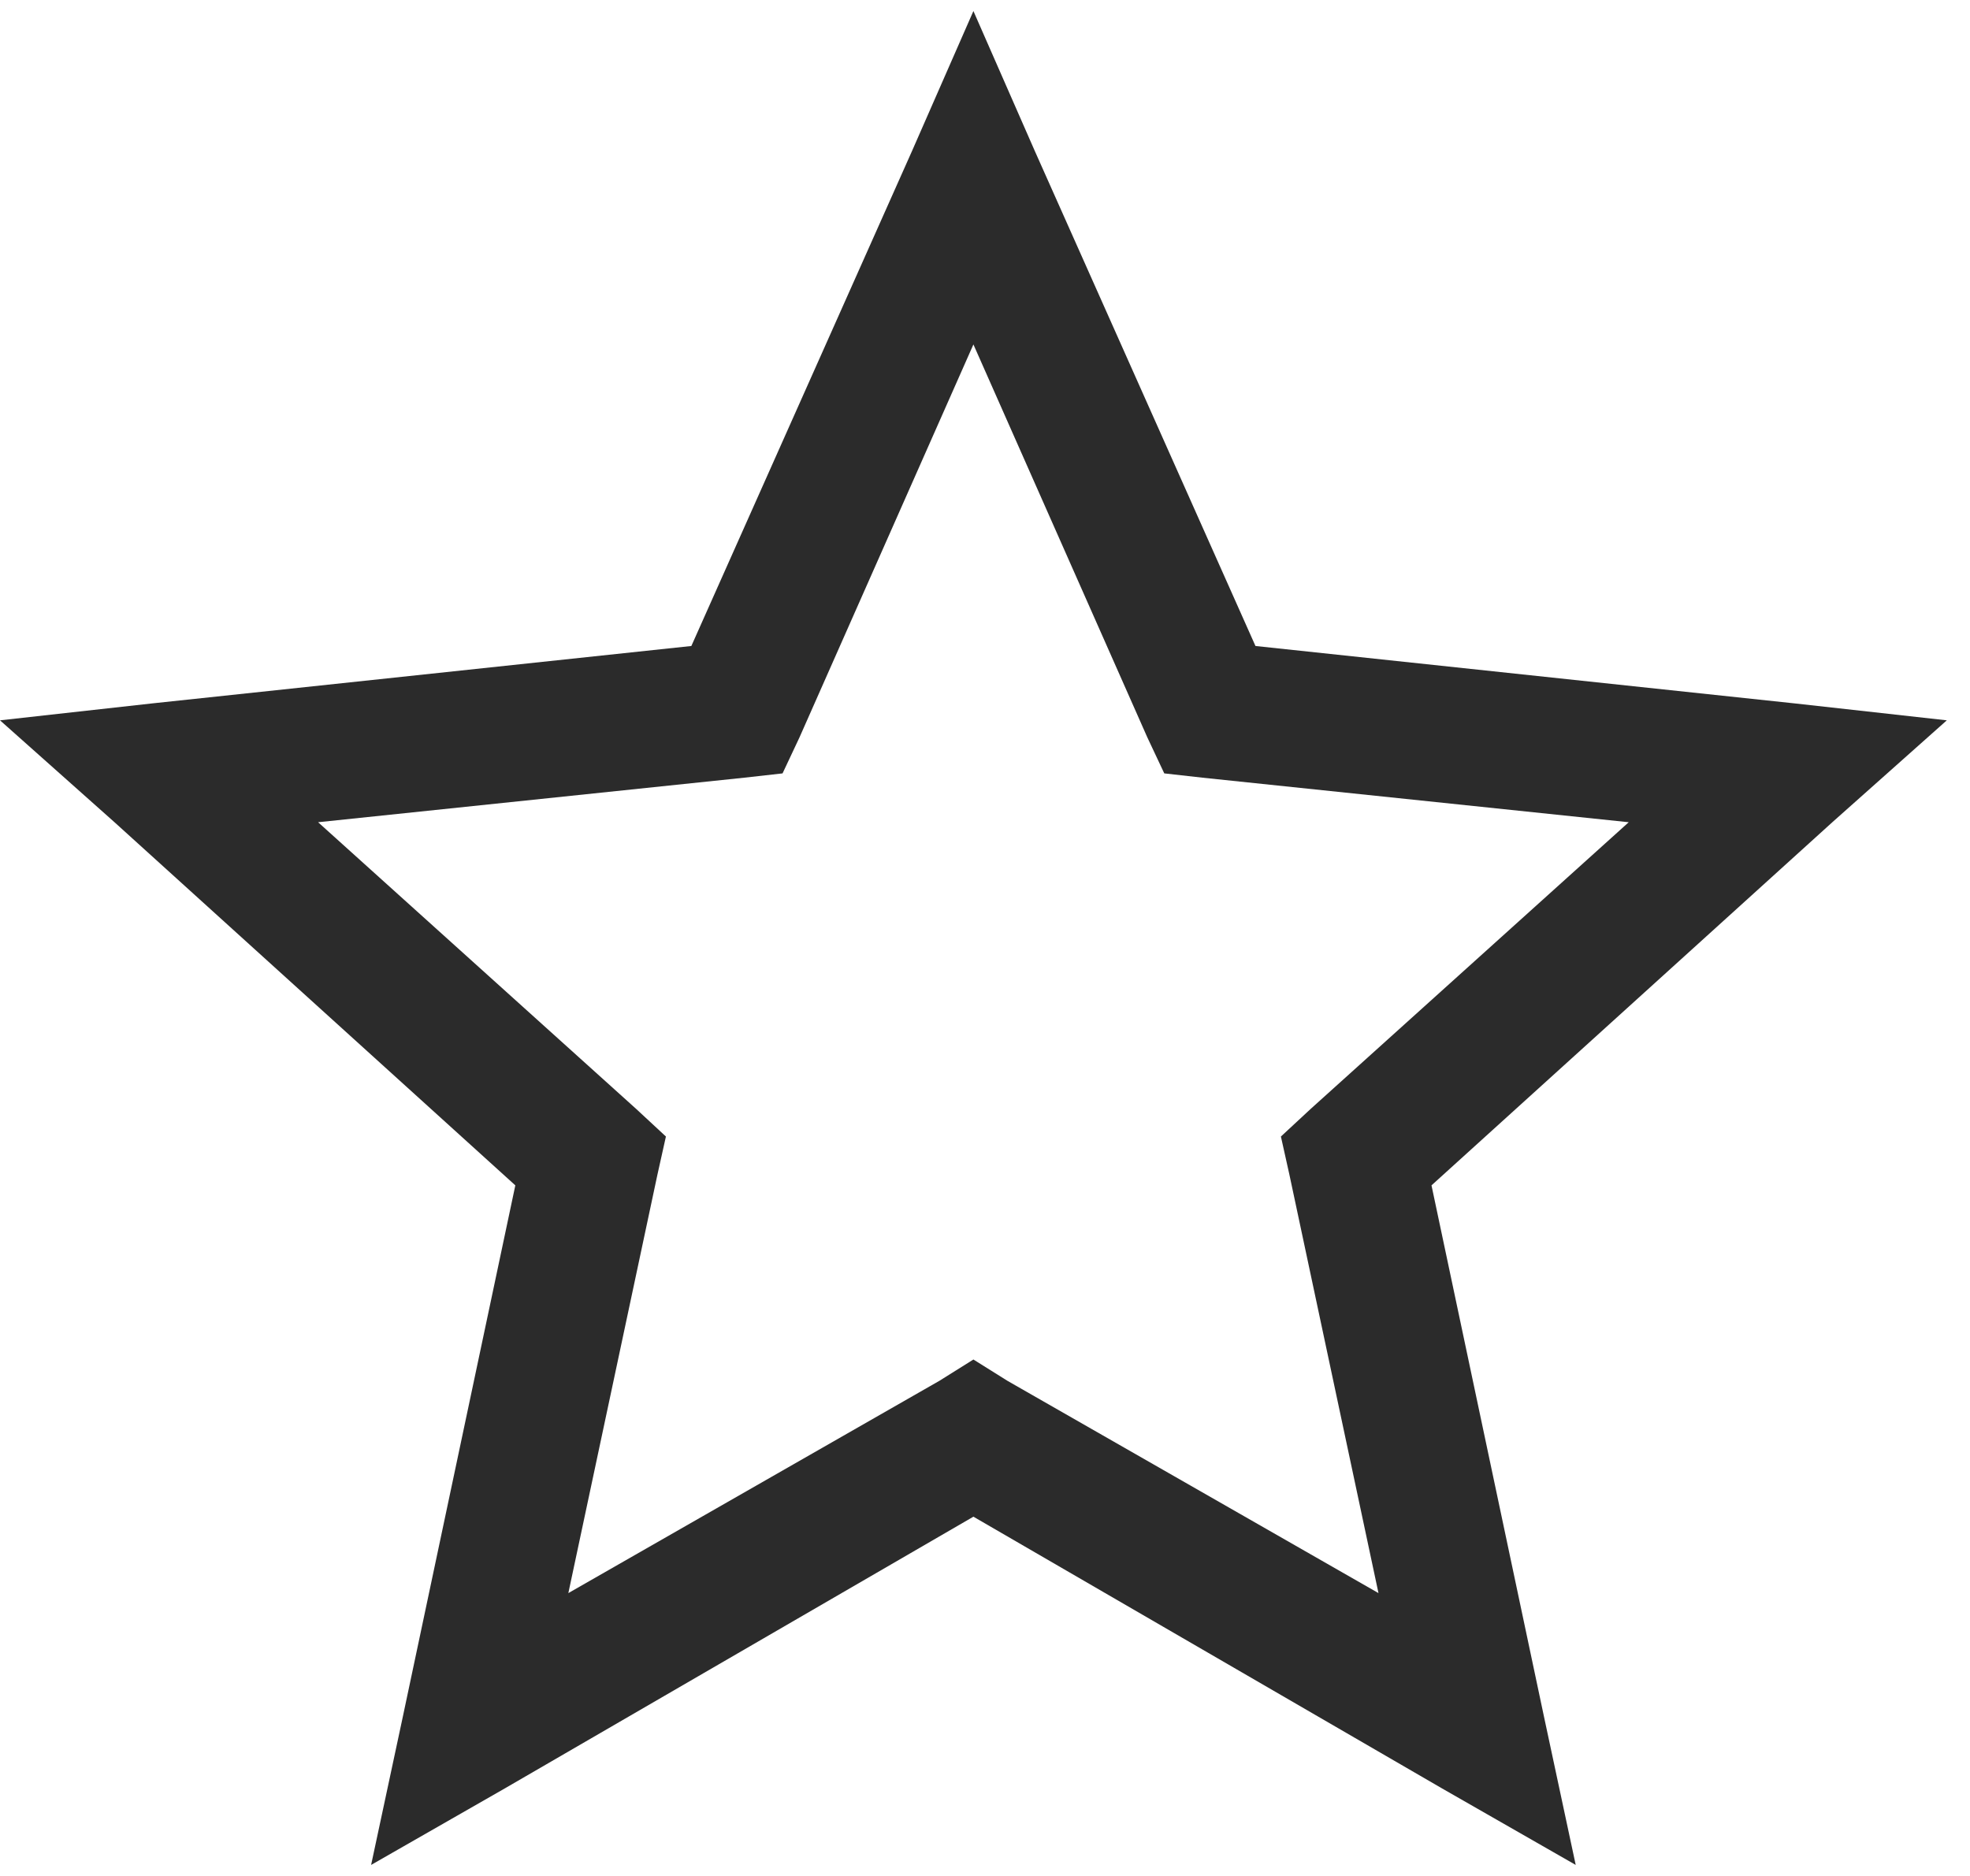 <svg class="popup__icon popup__icon--favorite" xmlns="http://www.w3.org/2000/svg" width="21" height="20" viewBox="0 0 34 32">
  <path fill="#2B2B2B" fill-rule="evenodd" d="M112.8,110 L111.739,112.419 L107.932,120.96 L98.635,121.95 L96,122.243 L97.976,124.002 L104.894,130.27 L102.954,139.434 L102.405,142 L104.711,140.68 L112.8,135.989 L120.889,140.68 L123.195,142 L122.646,139.434 L120.706,130.27 L127.624,124.002 L129.6,122.243 L126.965,121.95 L117.668,120.96 L113.861,112.419 L112.8,110 L112.8,110 Z M112.8,115.755 L115.801,122.536 L116.094,123.159 L116.753,123.233 L124.11,124.002 L118.62,128.951 L118.107,129.427 L118.254,130.087 L119.791,137.308 L113.386,133.643 L112.8,133.276 L112.214,133.643 L105.809,137.308 L107.346,130.087 L107.493,129.427 L106.98,128.951 L101.49,124.002 L108.847,123.233 L109.506,123.159 L109.799,122.536 L112.8,115.755 L112.8,115.755 Z" transform="translate(-96 -110)"/>
</svg>

